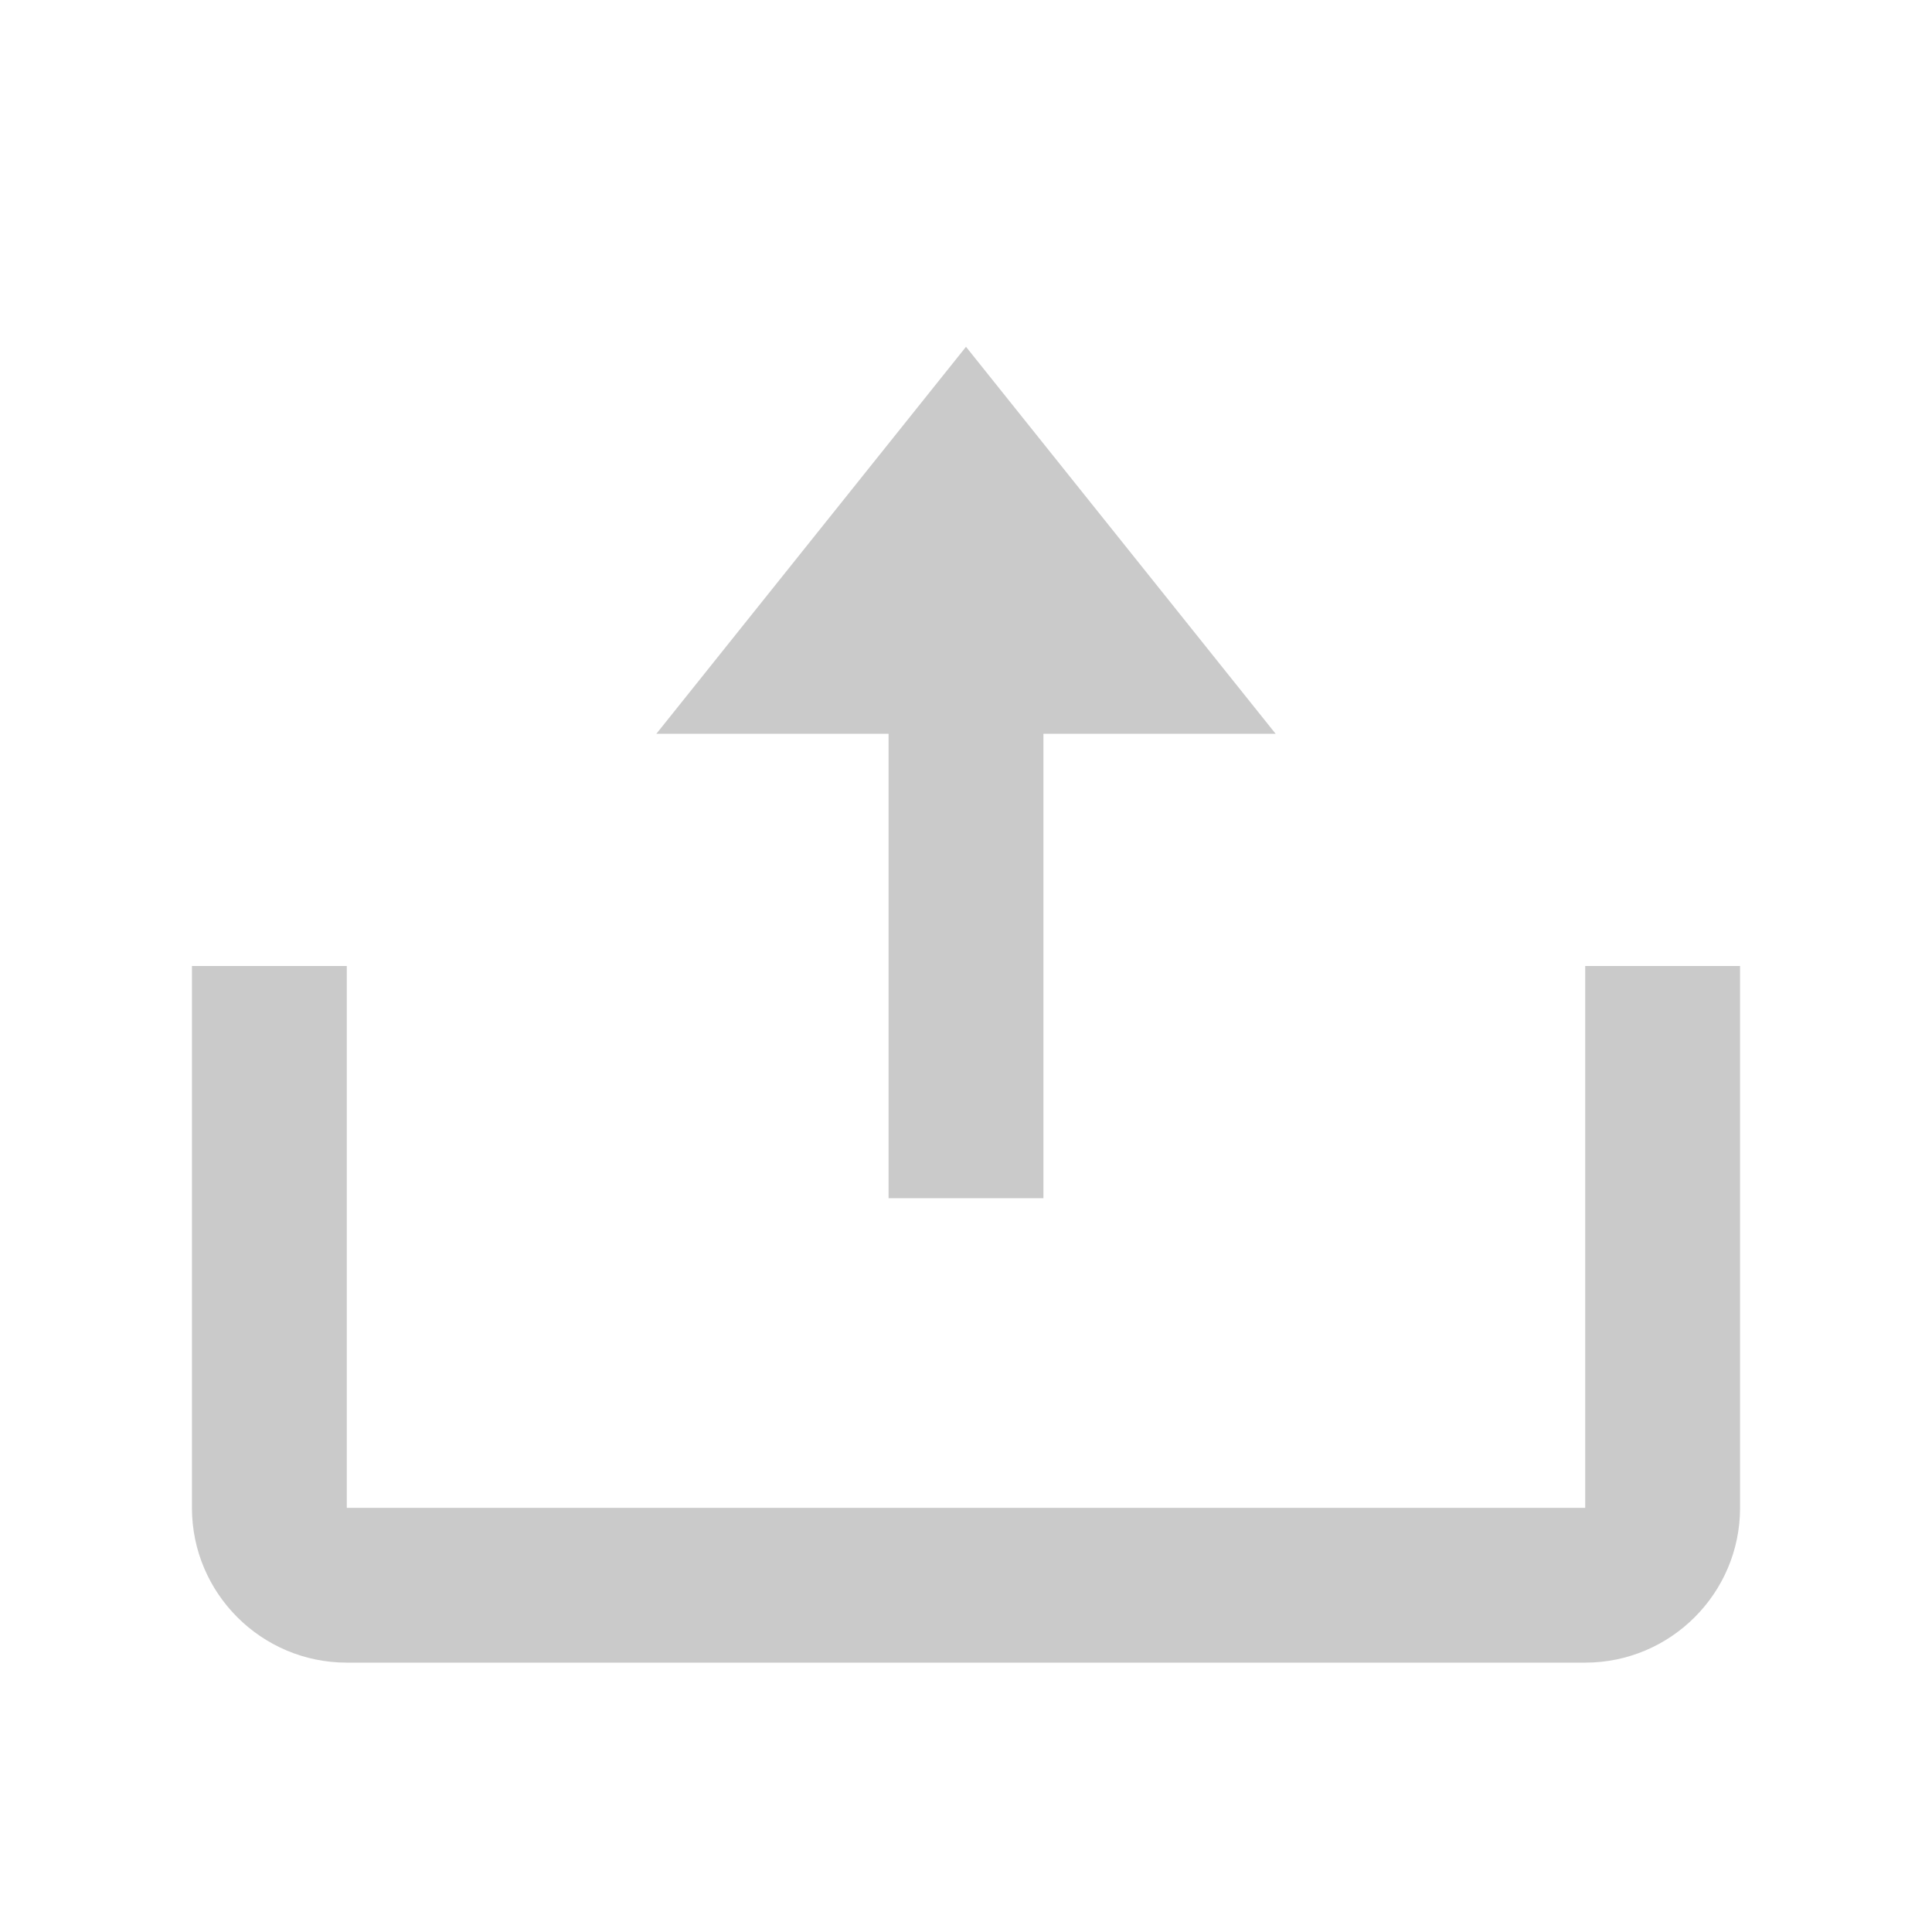<svg width="26" height="26" viewBox="0 0 26 26" fill="none" xmlns="http://www.w3.org/2000/svg">
<path d="M11.958 16.125H14.042V9.875H17.167L13 4.667L8.833 9.875H11.958V16.125Z" fill="#CACACA"/>
<path d="M21.333 20.292H4.667V13H2.583V20.292C2.583 21.441 3.518 22.375 4.667 22.375H21.333C22.482 22.375 23.417 21.441 23.417 20.292V13H21.333V20.292Z" fill="#CACACA"/>
</svg>
